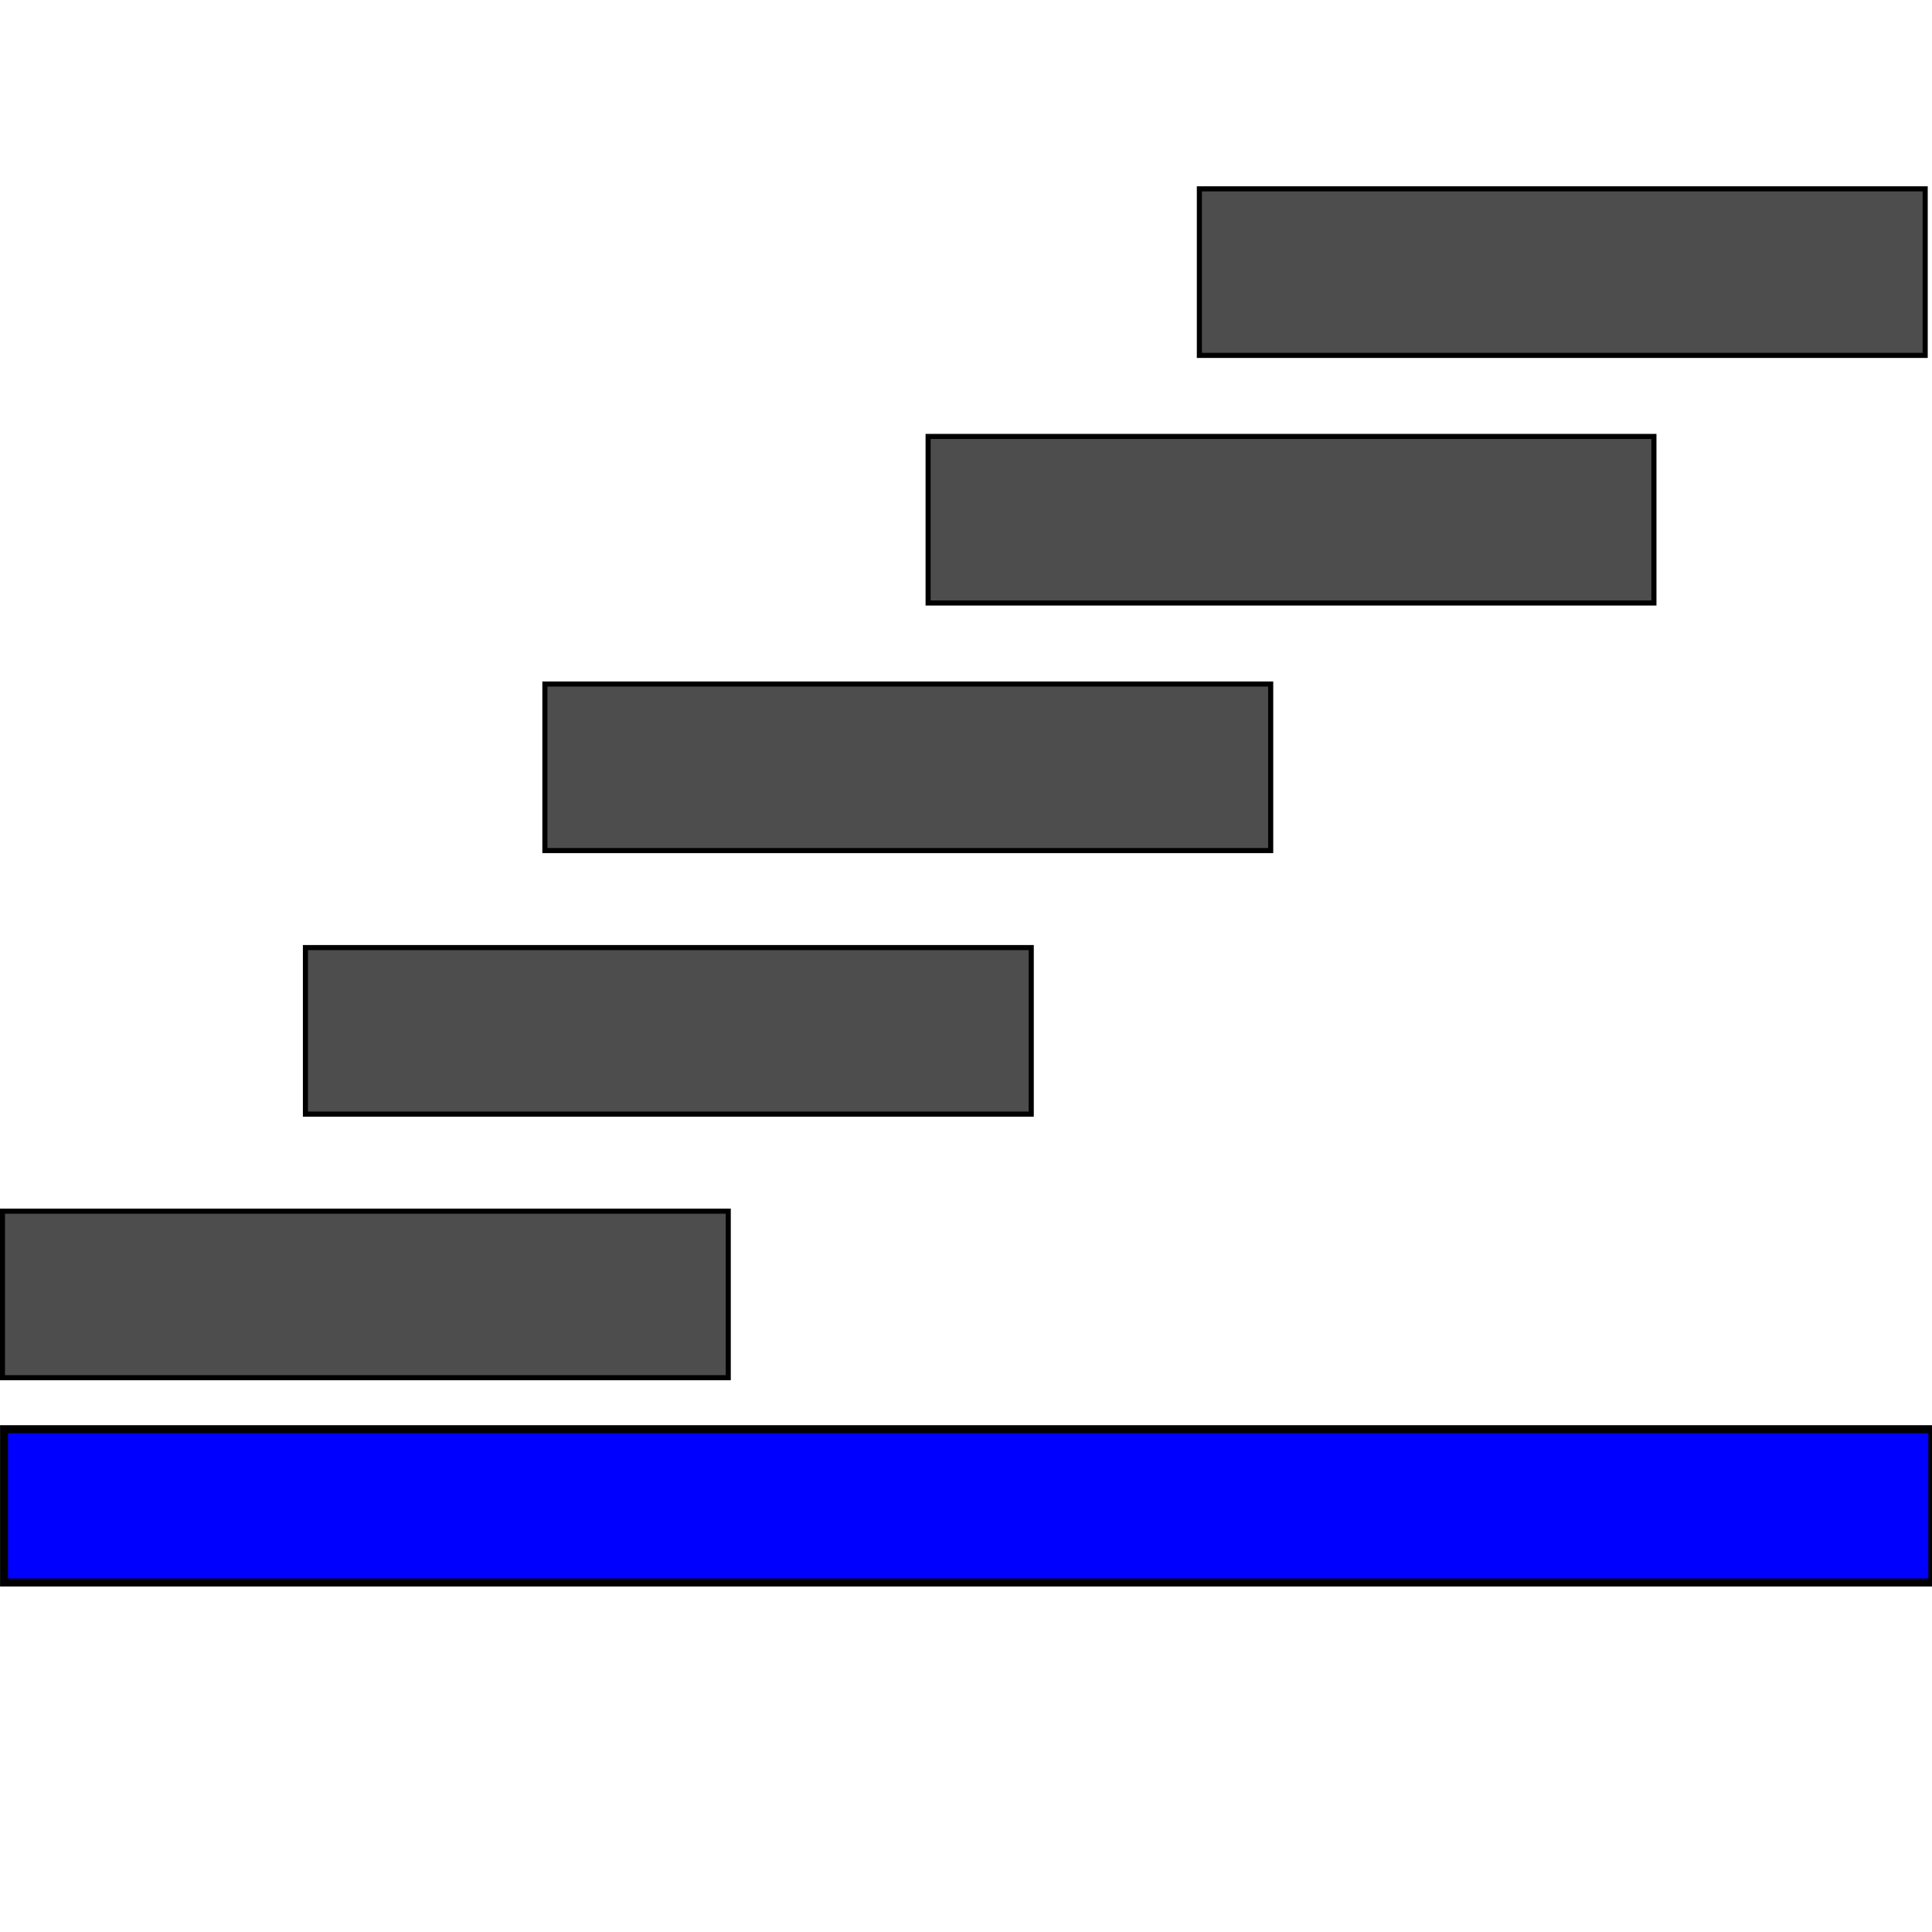<?xml version="1.0" encoding="UTF-8" standalone="no"?>
<!-- Created with Inkscape (http://www.inkscape.org/) -->

<svg
   xmlns:dc="http://purl.org/dc/elements/1.1/"
   xmlns:cc="http://creativecommons.org/ns#"
   xmlns:rdf="http://www.w3.org/1999/02/22-rdf-syntax-ns#"
   xmlns:svg="http://www.w3.org/2000/svg"
   xmlns="http://www.w3.org/2000/svg"
   xmlns:sodipodi="http://sodipodi.sourceforge.net/DTD/sodipodi-0.dtd"
   xmlns:inkscape="http://www.inkscape.org/namespaces/inkscape"
   width="64mm"
   height="64mm"
   viewBox="0 0 64 64"
   version="1.1"
   id="svg1806"
   inkscape:version="0.92.2 (unknown)"
   sodipodi:docname="assembly.svg">
  <defs
     id="defs1800">
    <marker
       inkscape:stockid="TriangleOutS"
       orient="auto"
       refY="0.0"
       refX="0.0"
       id="TriangleOutS"
       style="overflow:visible"
       inkscape:isstock="true">
      <path
         id="path2708"
         d="M 5.77,0.0 L -2.88,5.0 L -2.88,-5.0 L 5.77,0.0 z "
         style="fill-rule:evenodd;stroke:#000000;stroke-width:1pt;stroke-opacity:1;fill:#000000;fill-opacity:1"
         transform="scale(0.2)" />
    </marker>
    <marker
       inkscape:stockid="TriangleOutL"
       orient="auto"
       refY="0.0"
       refX="0.0"
       id="TriangleOutL"
       style="overflow:visible"
       inkscape:isstock="true">
      <path
         id="path2702"
         d="M 5.77,0.0 L -2.88,5.0 L -2.88,-5.0 L 5.77,0.0 z "
         style="fill-rule:evenodd;stroke:#000000;stroke-width:1pt;stroke-opacity:1;fill:#000000;fill-opacity:1"
         transform="scale(0.8)" />
    </marker>
    <marker
       inkscape:stockid="Arrow2Mend"
       orient="auto"
       refY="0.0"
       refX="0.0"
       id="Arrow2Mend"
       style="overflow:visible;"
       inkscape:isstock="true">
      <path
         id="path2587"
         style="fill-rule:evenodd;stroke-width:0.625;stroke-linejoin:round;stroke:#a02c2c;stroke-opacity:1;fill:#a02c2c;fill-opacity:1"
         d="M 8.719,4.034 L -2.207,0.016 L 8.719,-4.002 C 6.973,-1.63 6.983,1.616 8.719,4.034 z "
         transform="scale(0.6) rotate(180) translate(0,0)" />
    </marker>
    <marker
       inkscape:stockid="Arrow1Lend"
       orient="auto"
       refY="0.0"
       refX="0.0"
       id="Arrow1Lend"
       style="overflow:visible;"
       inkscape:isstock="true">
      <path
         id="path2563"
         d="M 0.0,0.0 L 5.0,-5.0 L -12.5,0.0 L 5.0,5.0 L 0.0,0.0 z "
         style="fill-rule:evenodd;stroke:#a02c2c;stroke-width:1pt;stroke-opacity:1;fill:#a02c2c;fill-opacity:1"
         transform="scale(0.8) rotate(180) translate(12.5,0)" />
    </marker>
  </defs>
  <sodipodi:namedview
     id="base"
     pagecolor="#ffffff"
     bordercolor="#666666"
     borderopacity="1.0"
     inkscape:pageopacity="0.0"
     inkscape:pageshadow="2"
     inkscape:zoom="0.98994949"
     inkscape:cx="354.94637"
     inkscape:cy="-222.03142"
     inkscape:document-units="mm"
     inkscape:current-layer="layer1"
     showgrid="false"
     showborder="true"
     inkscape:showpageshadow="false"
     borderlayer="true"
     inkscape:window-width="2556"
     inkscape:window-height="1400"
     inkscape:window-x="2560"
     inkscape:window-y="18"
     inkscape:window-maximized="0"
     inkscape:snap-global="false" />
  <g
     inkscape:label="Layer 1"
     inkscape:groupmode="layer"
     id="layer1"
     transform="translate(0,-233)">
    <rect
       style="fill:#0000ff;fill-rule:evenodd;stroke:#000000;stroke-width:0.265px;stroke-linecap:butt;stroke-linejoin:miter;stroke-opacity:1"
       id="rect1957"
       width="63.877"
       height="5.078"
       x="0.134"
       y="280.344"
       ry="0" />
    <rect
       style="fill:#4d4d4d;fill-rule:evenodd;stroke:#000000;stroke-width:0.169px;stroke-linecap:butt;stroke-linejoin:miter;stroke-opacity:1"
       id="rect1957-6"
       width="24.043"
       height="5.517"
       x="0.081"
       y="273.121"
       ry="0" />
    <rect
       style="fill:#4d4d4d;fill-rule:evenodd;stroke:#000000;stroke-width:0.169px;stroke-linecap:butt;stroke-linejoin:miter;stroke-opacity:1"
       id="rect1957-6-1"
       width="24.043"
       height="5.517"
       x="10.118"
       y="264.39"
       ry="0" />
    <rect
       style="fill:#4d4d4d;fill-rule:evenodd;stroke:#000000;stroke-width:0.169px;stroke-linecap:butt;stroke-linejoin:miter;stroke-opacity:1"
       id="rect1957-6-1-5-6"
       width="24.043"
       height="5.517"
       x="18.05"
       y="255.659"
       ry="0" />
    <rect
       style="fill:#4d4d4d;fill-rule:evenodd;stroke:#000000;stroke-width:0.169px;stroke-linecap:butt;stroke-linejoin:miter;stroke-opacity:1"
       id="rect1957-6-1-5-6-1"
       width="24.043"
       height="5.517"
       x="30.745"
       y="247.458"
       ry="0" />
    <rect
       style="fill:#4d4d4d;fill-rule:evenodd;stroke:#000000;stroke-width:0.169px;stroke-linecap:butt;stroke-linejoin:miter;stroke-opacity:1"
       id="rect1957-6-1-5-6-1-7-2-2"
       width="24.043"
       height="5.517"
       x="39.731"
       y="239.256"
       ry="0" />
  </g>
</svg>
